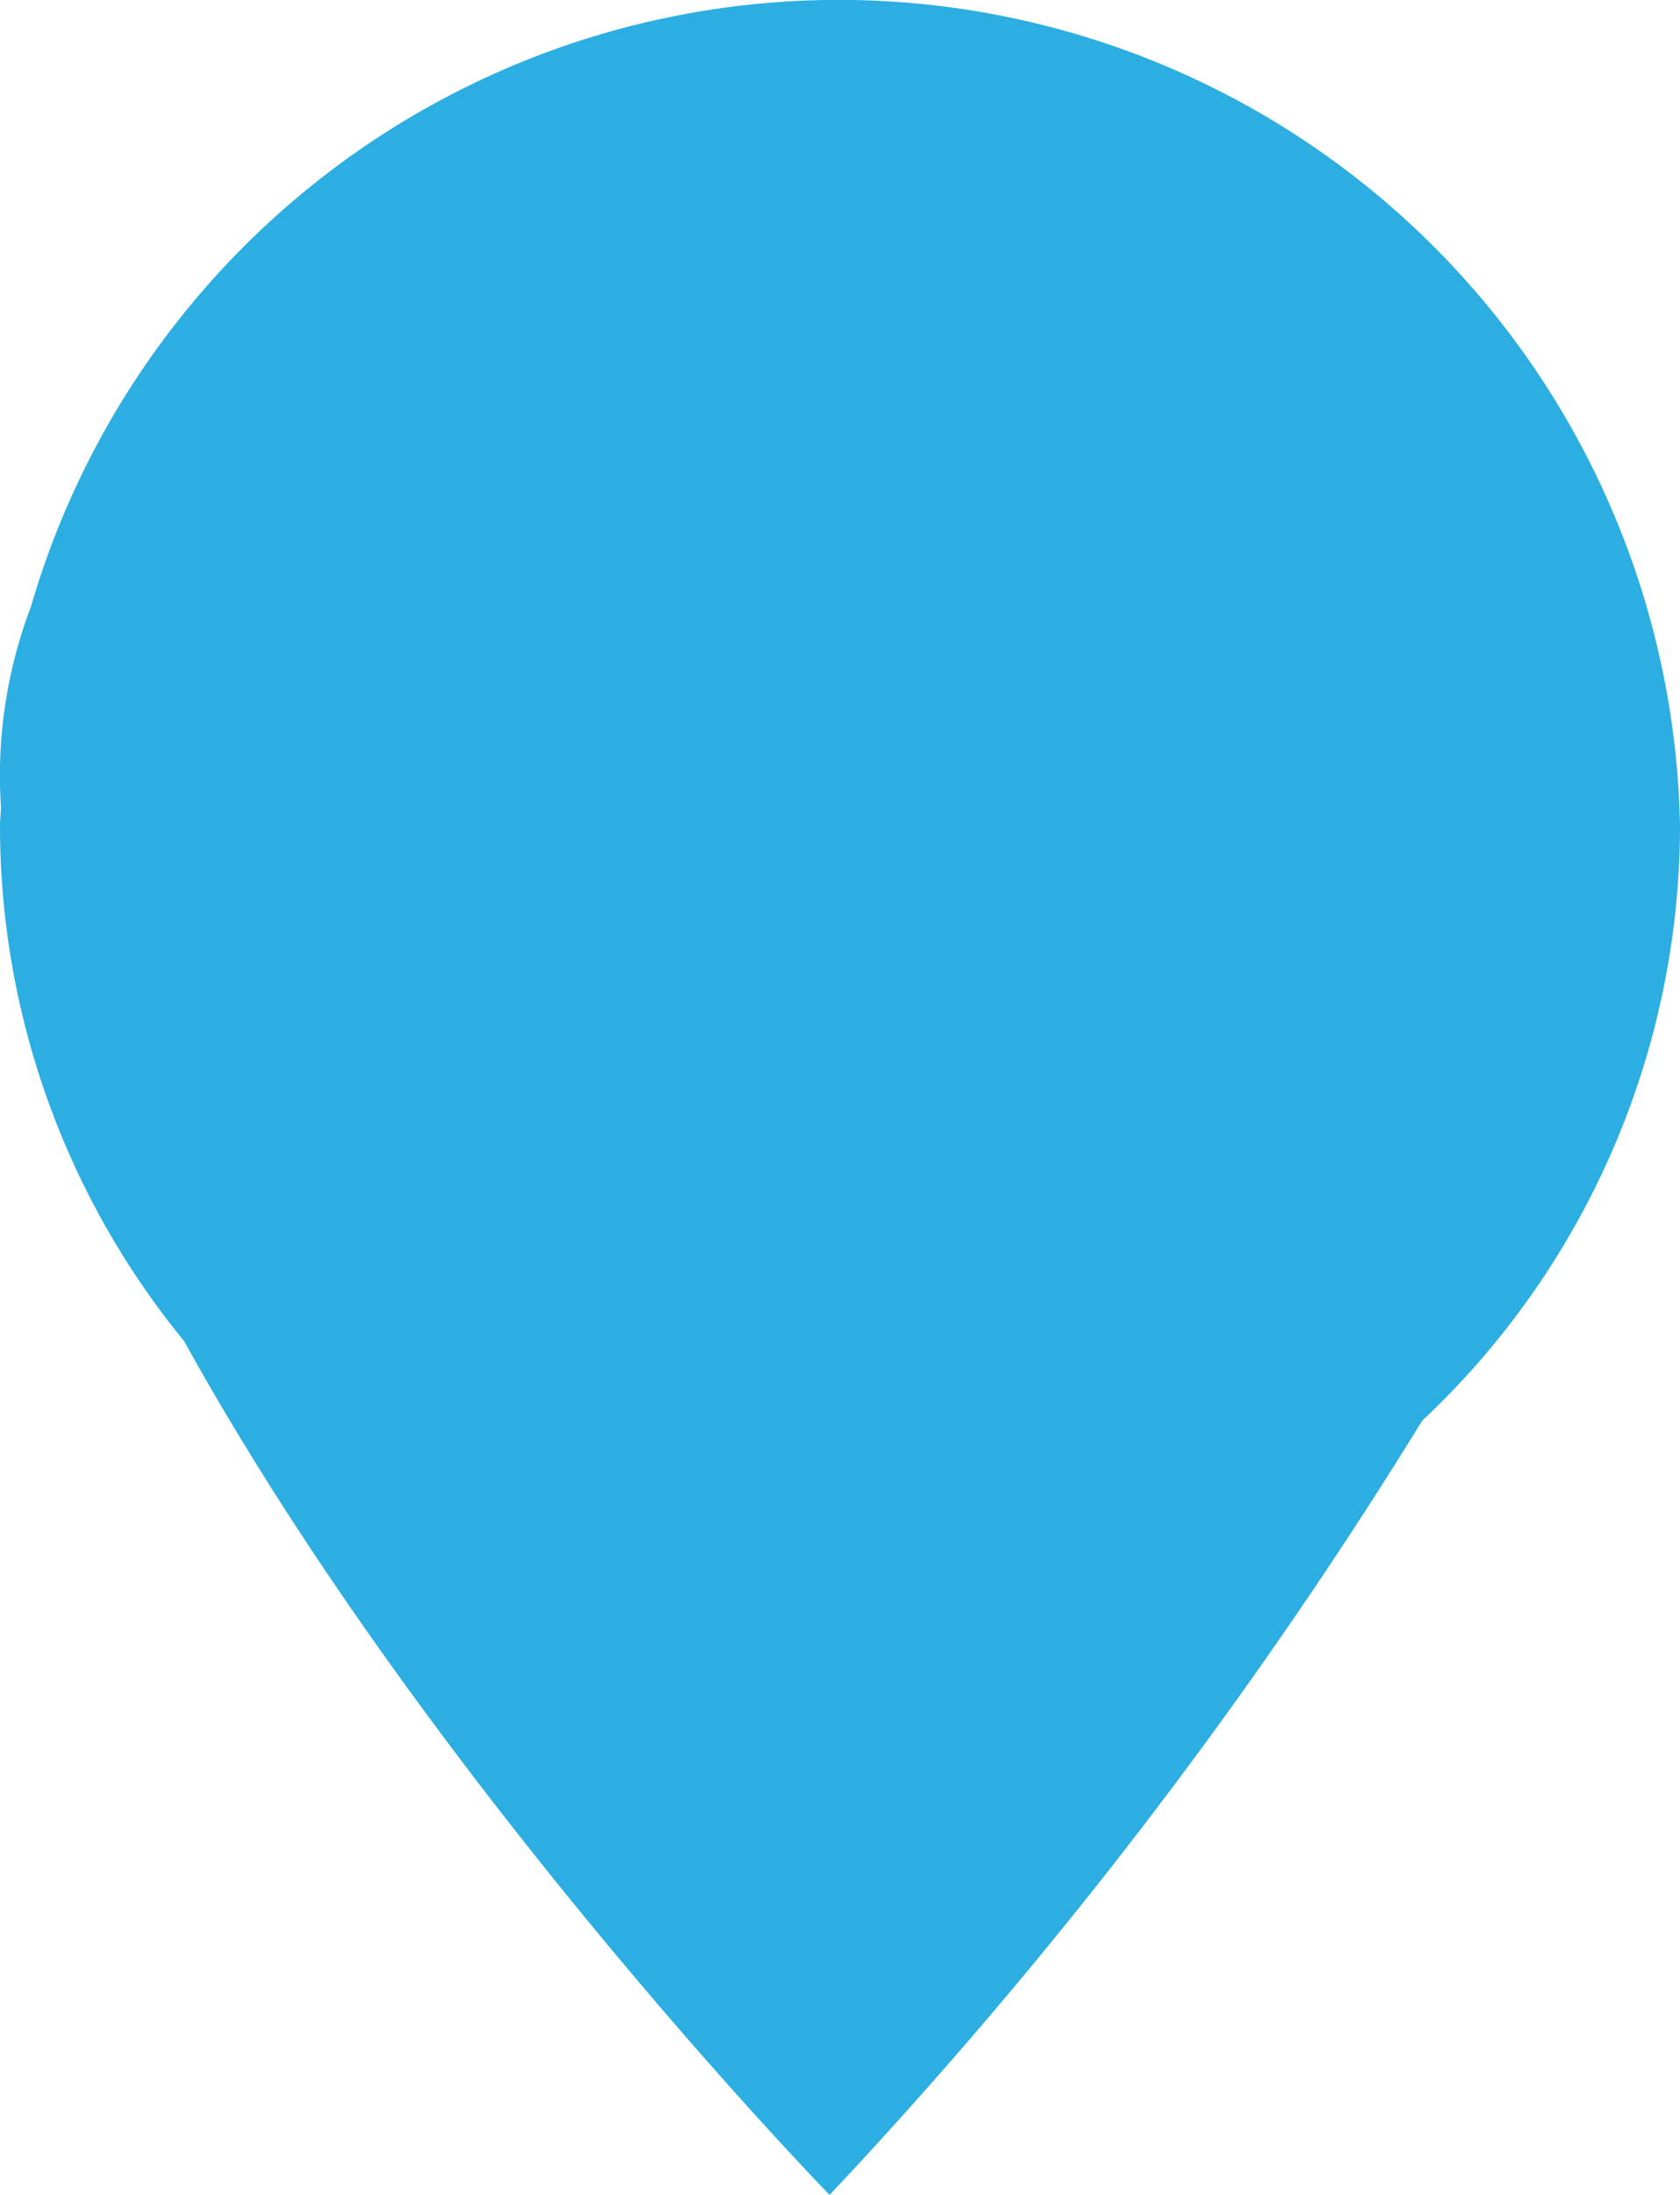 <svg xmlns="http://www.w3.org/2000/svg" width="36" height="47" viewBox="0 0 36 47">
  <defs>
    <style>
      .cls-1 {
        fill: #2caee2;
        fill-rule: evenodd;
      }
    </style>
  </defs>
  <path id="Shape" class="cls-1" d="M955.477,1897.42a103.072,103.072,0,0,1-12.7,16.58s-8.6-8.82-13.83-18.28A17.424,17.424,0,0,1,925,1884.69c0-.14.018-0.28,0.021-0.41a10.171,10.171,0,0,1,.642-4.29,18.029,18.029,0,0,1,35.337,4.7A17.487,17.487,0,0,1,955.477,1897.42Z" transform="translate(-925 -1867)"/>
</svg>
